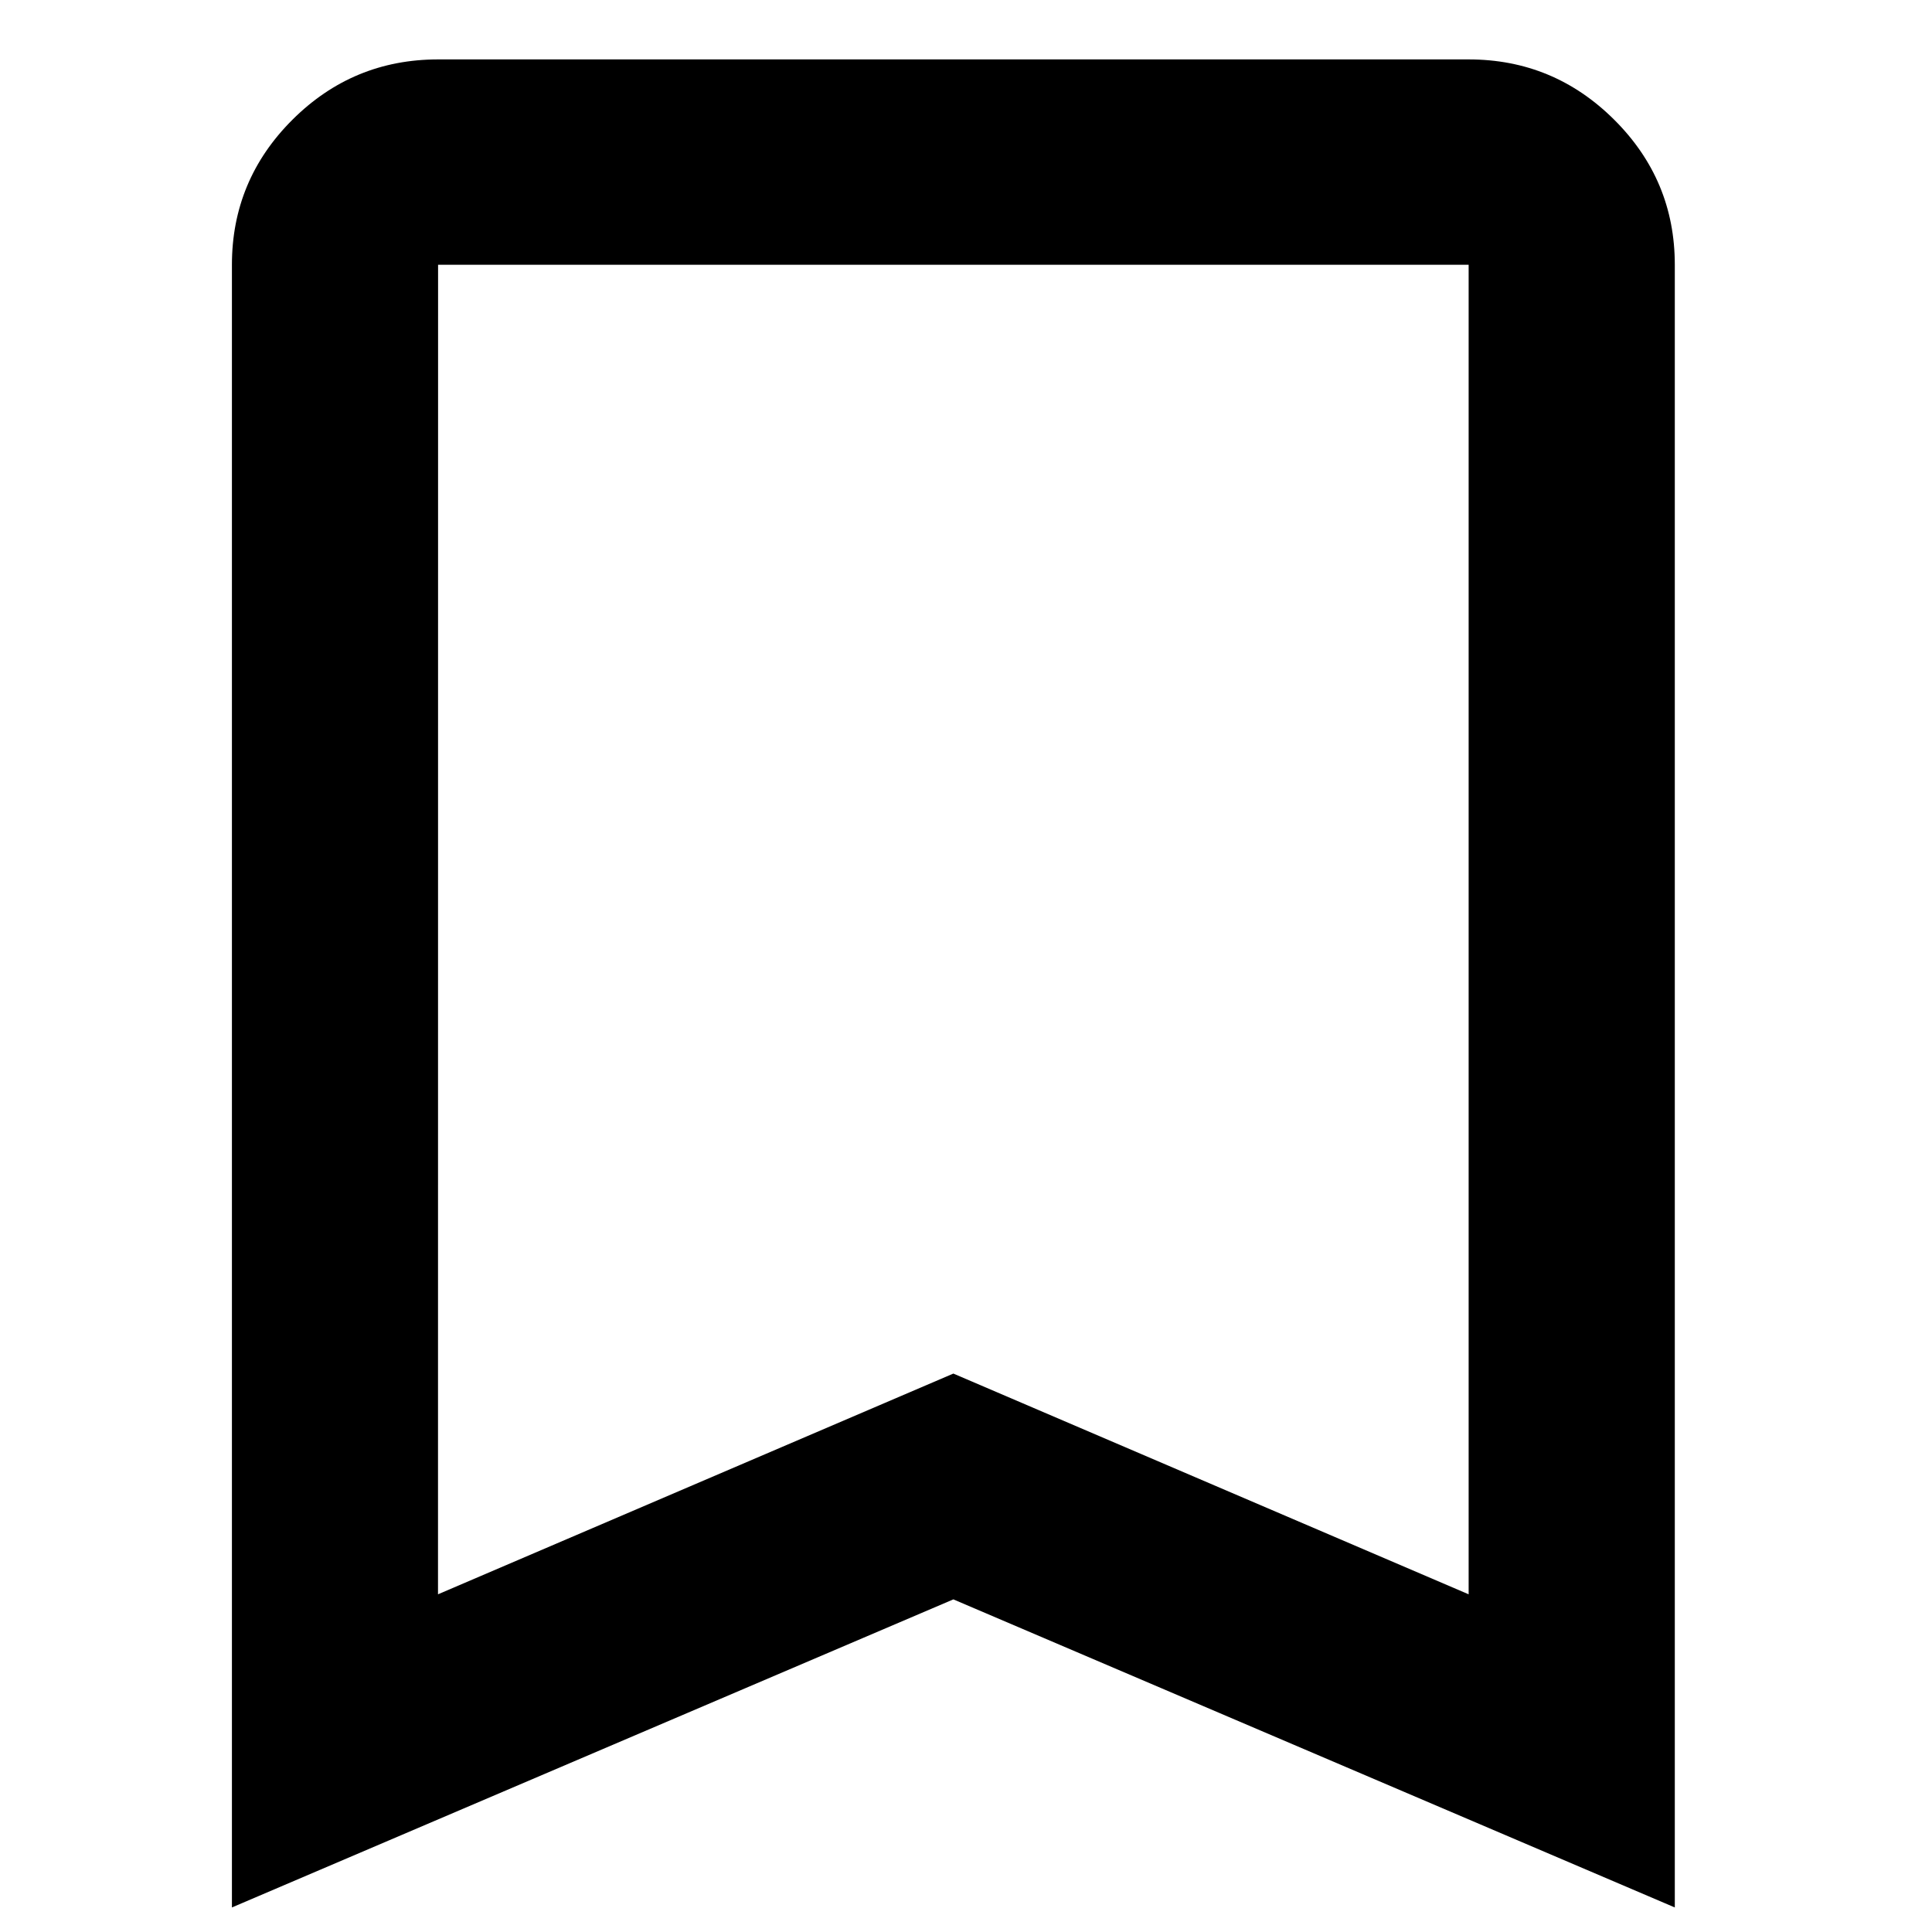<svg xmlns="http://www.w3.org/2000/svg" fill="currentColor" viewBox="0 0 24 24"><path d="M2.881 23.695V3.289q0-1.052.752-1.802.752-.749 1.809-.749h12.802q1.056 0 1.809.75.752.749.752 1.8v20.407l-8.962-3.827zm2.56-3.89 6.402-2.742 6.401 2.742V3.289H5.442Zm0-16.516h12.803Z" style="stroke-width:.032"/></svg>